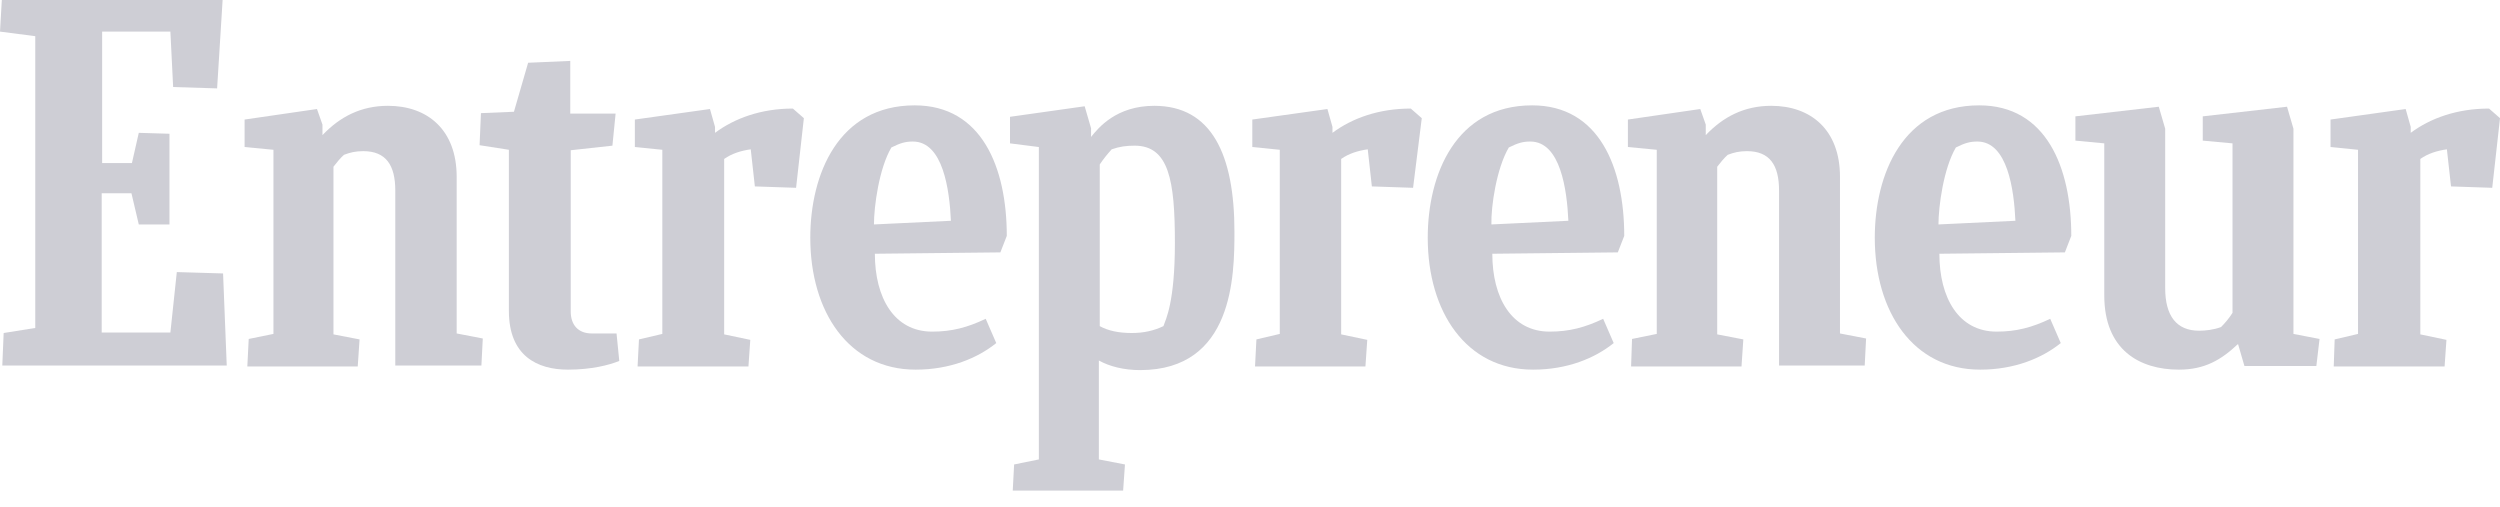 <?xml version="1.0" encoding="UTF-8"?>
<svg width="148px" height="30px" viewBox="0 0 148 30" version="1.1" xmlns="http://www.w3.org/2000/svg" xmlns:xlink="http://www.w3.org/1999/xlink">
    <!-- Generator: Sketch 54.1 (76490) - https://sketchapp.com -->
    <title>entrepreneur</title>
    <desc>Created with Sketch.</desc>
    <g id="Homepage-+-responsive" stroke="none" stroke-width="1" fill="none" fill-rule="evenodd">
        <g id="home" transform="translate(-839, -3461)" fill="#CECED5">
            <g id="entrepreneur" transform="translate(839, 3461)">
                <g id="Group">
                    <polygon id="Path" points="0.217 19.714 2.088 19.415 2.088 2.142 0 1.871 0.108 0 13.179 0 12.853 5.233 10.25 5.152 10.087 1.871 6.047 1.871 6.047 9.653 7.81 9.653 8.216 7.864 10.033 7.918 10.033 13.287 8.216 13.287 7.782 11.443 6.02 11.443 6.02 19.687 10.087 19.687 10.467 16.107 13.206 16.188 13.423 21.639 0.136 21.639"></polygon>
                    <path d="M14.643,21.666 L14.724,20.066 L16.188,19.768 L16.188,8.867 L14.48,8.704 L14.48,7.077 L18.765,6.454 L19.09,7.376 L19.09,7.999 C20.12,6.915 21.368,6.264 22.968,6.264 C25.3,6.264 27.035,7.674 27.035,10.467 L27.035,19.741 L28.581,20.039 L28.499,21.639 L23.401,21.639 L23.401,11.28 C23.401,9.789 22.859,8.948 21.503,8.948 C21.042,8.948 20.717,9.03 20.364,9.165 C20.147,9.355 19.931,9.626 19.741,9.87 L19.741,19.795 L21.286,20.093 L21.178,21.693 L14.643,21.693 L14.643,21.666 Z" id="Path"></path>
                    <path d="M96.562,21.666 L96.616,20.066 L98.08,19.768 L98.08,8.867 L96.372,8.704 L96.372,7.077 L100.656,6.454 L100.981,7.376 L100.981,7.999 C102.012,6.915 103.259,6.264 104.859,6.264 C107.191,6.264 108.927,7.674 108.927,10.467 L108.927,19.741 L110.472,20.039 L110.391,21.639 L105.32,21.639 L105.32,11.28 C105.32,9.789 104.778,8.948 103.422,8.948 C102.961,8.948 102.636,9.03 102.283,9.165 C102.066,9.355 101.849,9.626 101.659,9.87 L101.659,19.795 L103.205,20.093 L103.097,21.693 L96.562,21.693 L96.562,21.666 Z" id="Path"></path>
                    <path d="M36.661,21.368 C36.065,21.612 35.007,21.883 33.624,21.883 C31.808,21.883 30.126,21.069 30.126,18.412 L30.126,8.867 L28.391,8.596 L28.472,6.698 L30.425,6.616 L31.265,3.715 L33.76,3.606 L33.76,6.725 L36.444,6.725 L36.255,8.623 L33.787,8.894 L33.787,18.439 C33.787,19.226 34.221,19.741 35.034,19.741 L36.499,19.741 L36.661,21.368 Z" id="Path"></path>
                    <path d="M138.158,21.666 L138.212,20.093 L139.595,19.768 L139.595,8.867 L137.968,8.704 L137.968,7.077 L142.415,6.454 L142.714,7.511 L142.714,7.864 C143.88,6.996 145.452,6.427 147.351,6.427 L148.001,6.996 L147.54,11.118 L145.1,11.036 L144.856,8.84 C144.286,8.921 143.744,9.084 143.283,9.409 L143.283,19.795 L144.829,20.12 L144.72,21.693 L138.158,21.693 L138.158,21.666 Z" id="Path"></path>
                    <path d="M74.299,21.666 L74.38,20.093 L75.763,19.768 L75.763,8.867 L74.136,8.704 L74.136,7.077 L78.583,6.454 L78.882,7.511 L78.882,7.864 C80.048,6.996 81.62,6.427 83.519,6.427 L84.169,6.996 L83.654,11.118 L81.214,11.036 L80.97,8.84 C80.4,8.921 79.858,9.084 79.397,9.409 L79.397,19.795 L80.942,20.12 L80.834,21.693 L74.299,21.693 L74.299,21.666 Z" id="Path"></path>
                    <path d="M37.746,21.666 L37.827,20.093 L39.21,19.768 L39.21,8.867 L37.583,8.704 L37.583,7.077 L42.03,6.454 L42.329,7.511 L42.329,7.864 C43.495,6.996 45.067,6.427 46.938,6.427 L47.589,6.996 L47.128,11.118 L44.688,11.036 L44.444,8.84 C43.874,8.921 43.332,9.084 42.871,9.409 L42.871,19.795 L44.417,20.12 L44.308,21.693 L37.746,21.693 L37.746,21.666 Z" id="Path"></path>
                    <path d="M51.792,15.022 C51.792,17.626 52.931,19.632 55.182,19.632 C56.348,19.632 57.27,19.388 58.354,18.873 L58.978,20.31 C57.866,21.205 56.239,21.883 54.206,21.883 C50.247,21.883 47.969,18.466 47.969,14.073 C47.969,10.331 49.623,6.237 54.151,6.237 C58.11,6.237 59.602,9.897 59.602,13.965 L59.222,14.941 L51.792,15.022 Z M51.738,13.287 L56.294,13.07 C56.212,11.253 55.833,8.379 54.043,8.379 C53.609,8.379 53.311,8.46 52.769,8.731 C52.036,9.979 51.738,12.229 51.738,13.287 Z" id="Shape" fill-rule="nonzero"></path>
                    <path d="M114.811,15.022 C114.811,17.626 115.95,19.632 118.2,19.632 C119.366,19.632 120.288,19.388 121.373,18.873 L121.997,20.31 C120.885,21.205 119.258,21.883 117.224,21.883 C113.265,21.883 110.987,18.466 110.987,14.073 C110.987,10.331 112.642,6.237 117.17,6.237 C121.129,6.237 122.62,9.897 122.62,13.965 L122.241,14.941 L114.811,15.022 Z M114.757,13.287 L119.312,13.07 C119.231,11.253 118.851,8.379 117.062,8.379 C116.628,8.379 116.329,8.46 115.787,8.731 C115.055,9.979 114.757,12.229 114.757,13.287 Z" id="Shape" fill-rule="nonzero"></path>
                    <path d="M88.345,15.022 C88.345,17.626 89.484,19.632 91.735,19.632 C92.901,19.632 93.823,19.388 94.907,18.873 L95.531,20.31 C94.419,21.205 92.792,21.883 90.759,21.883 C86.8,21.883 84.522,18.466 84.522,14.073 C84.522,10.331 86.176,6.237 90.704,6.237 C94.663,6.237 96.155,9.897 96.155,13.965 L95.775,14.941 L88.345,15.022 Z M88.291,13.287 L92.847,13.07 C92.765,11.253 92.386,8.379 90.596,8.379 C90.162,8.379 89.864,8.46 89.321,8.731 C88.589,9.979 88.264,12.229 88.291,13.287 Z" id="Shape" fill-rule="nonzero"></path>
                    <path d="M132.87,21.666 L132.491,20.364 C131.487,21.313 130.511,21.883 128.993,21.883 C126.661,21.883 124.573,20.717 124.573,17.49 L124.573,8.487 L122.864,8.325 L122.864,6.888 L127.8,6.318 L128.179,7.62 L128.179,17.056 C128.179,18.71 128.857,19.578 130.186,19.578 C130.565,19.578 131.054,19.524 131.487,19.361 C131.731,19.117 131.976,18.819 132.165,18.521 L132.165,8.487 L130.403,8.325 L130.403,6.888 L135.392,6.318 L135.772,7.62 L135.772,19.768 L137.317,20.066 L137.128,21.666 L132.87,21.666 L132.87,21.666 Z" id="Path"></path>
                </g>
                <path d="M67.005,19.714 C66.218,19.714 65.595,19.578 65.106,19.307 L65.106,9.735 C65.323,9.409 65.567,9.111 65.812,8.84 C66.272,8.677 66.679,8.623 67.167,8.623 C69.201,8.623 69.554,10.684 69.554,14.372 C69.554,17.924 69.011,18.9 68.876,19.307 C68.306,19.578 67.71,19.714 67.005,19.714 Z M73.079,13.721 C73.079,9.138 71.723,6.264 68.333,6.264 C66.083,6.264 65.025,7.565 64.591,8.108 L64.591,7.593 L64.212,6.291 L59.792,6.915 L59.792,8.487 L61.5,8.704 L61.5,27.198 L60.036,27.496 L59.954,29.042 L66.489,29.042 L66.598,27.496 L65.052,27.198 L65.052,21.341 C65.676,21.693 66.544,21.91 67.493,21.91 C73.024,21.91 73.079,16.297 73.079,13.721 Z" id="Shape" fill-rule="nonzero"></path>
            </g>
        </g>
    </g>
</svg>